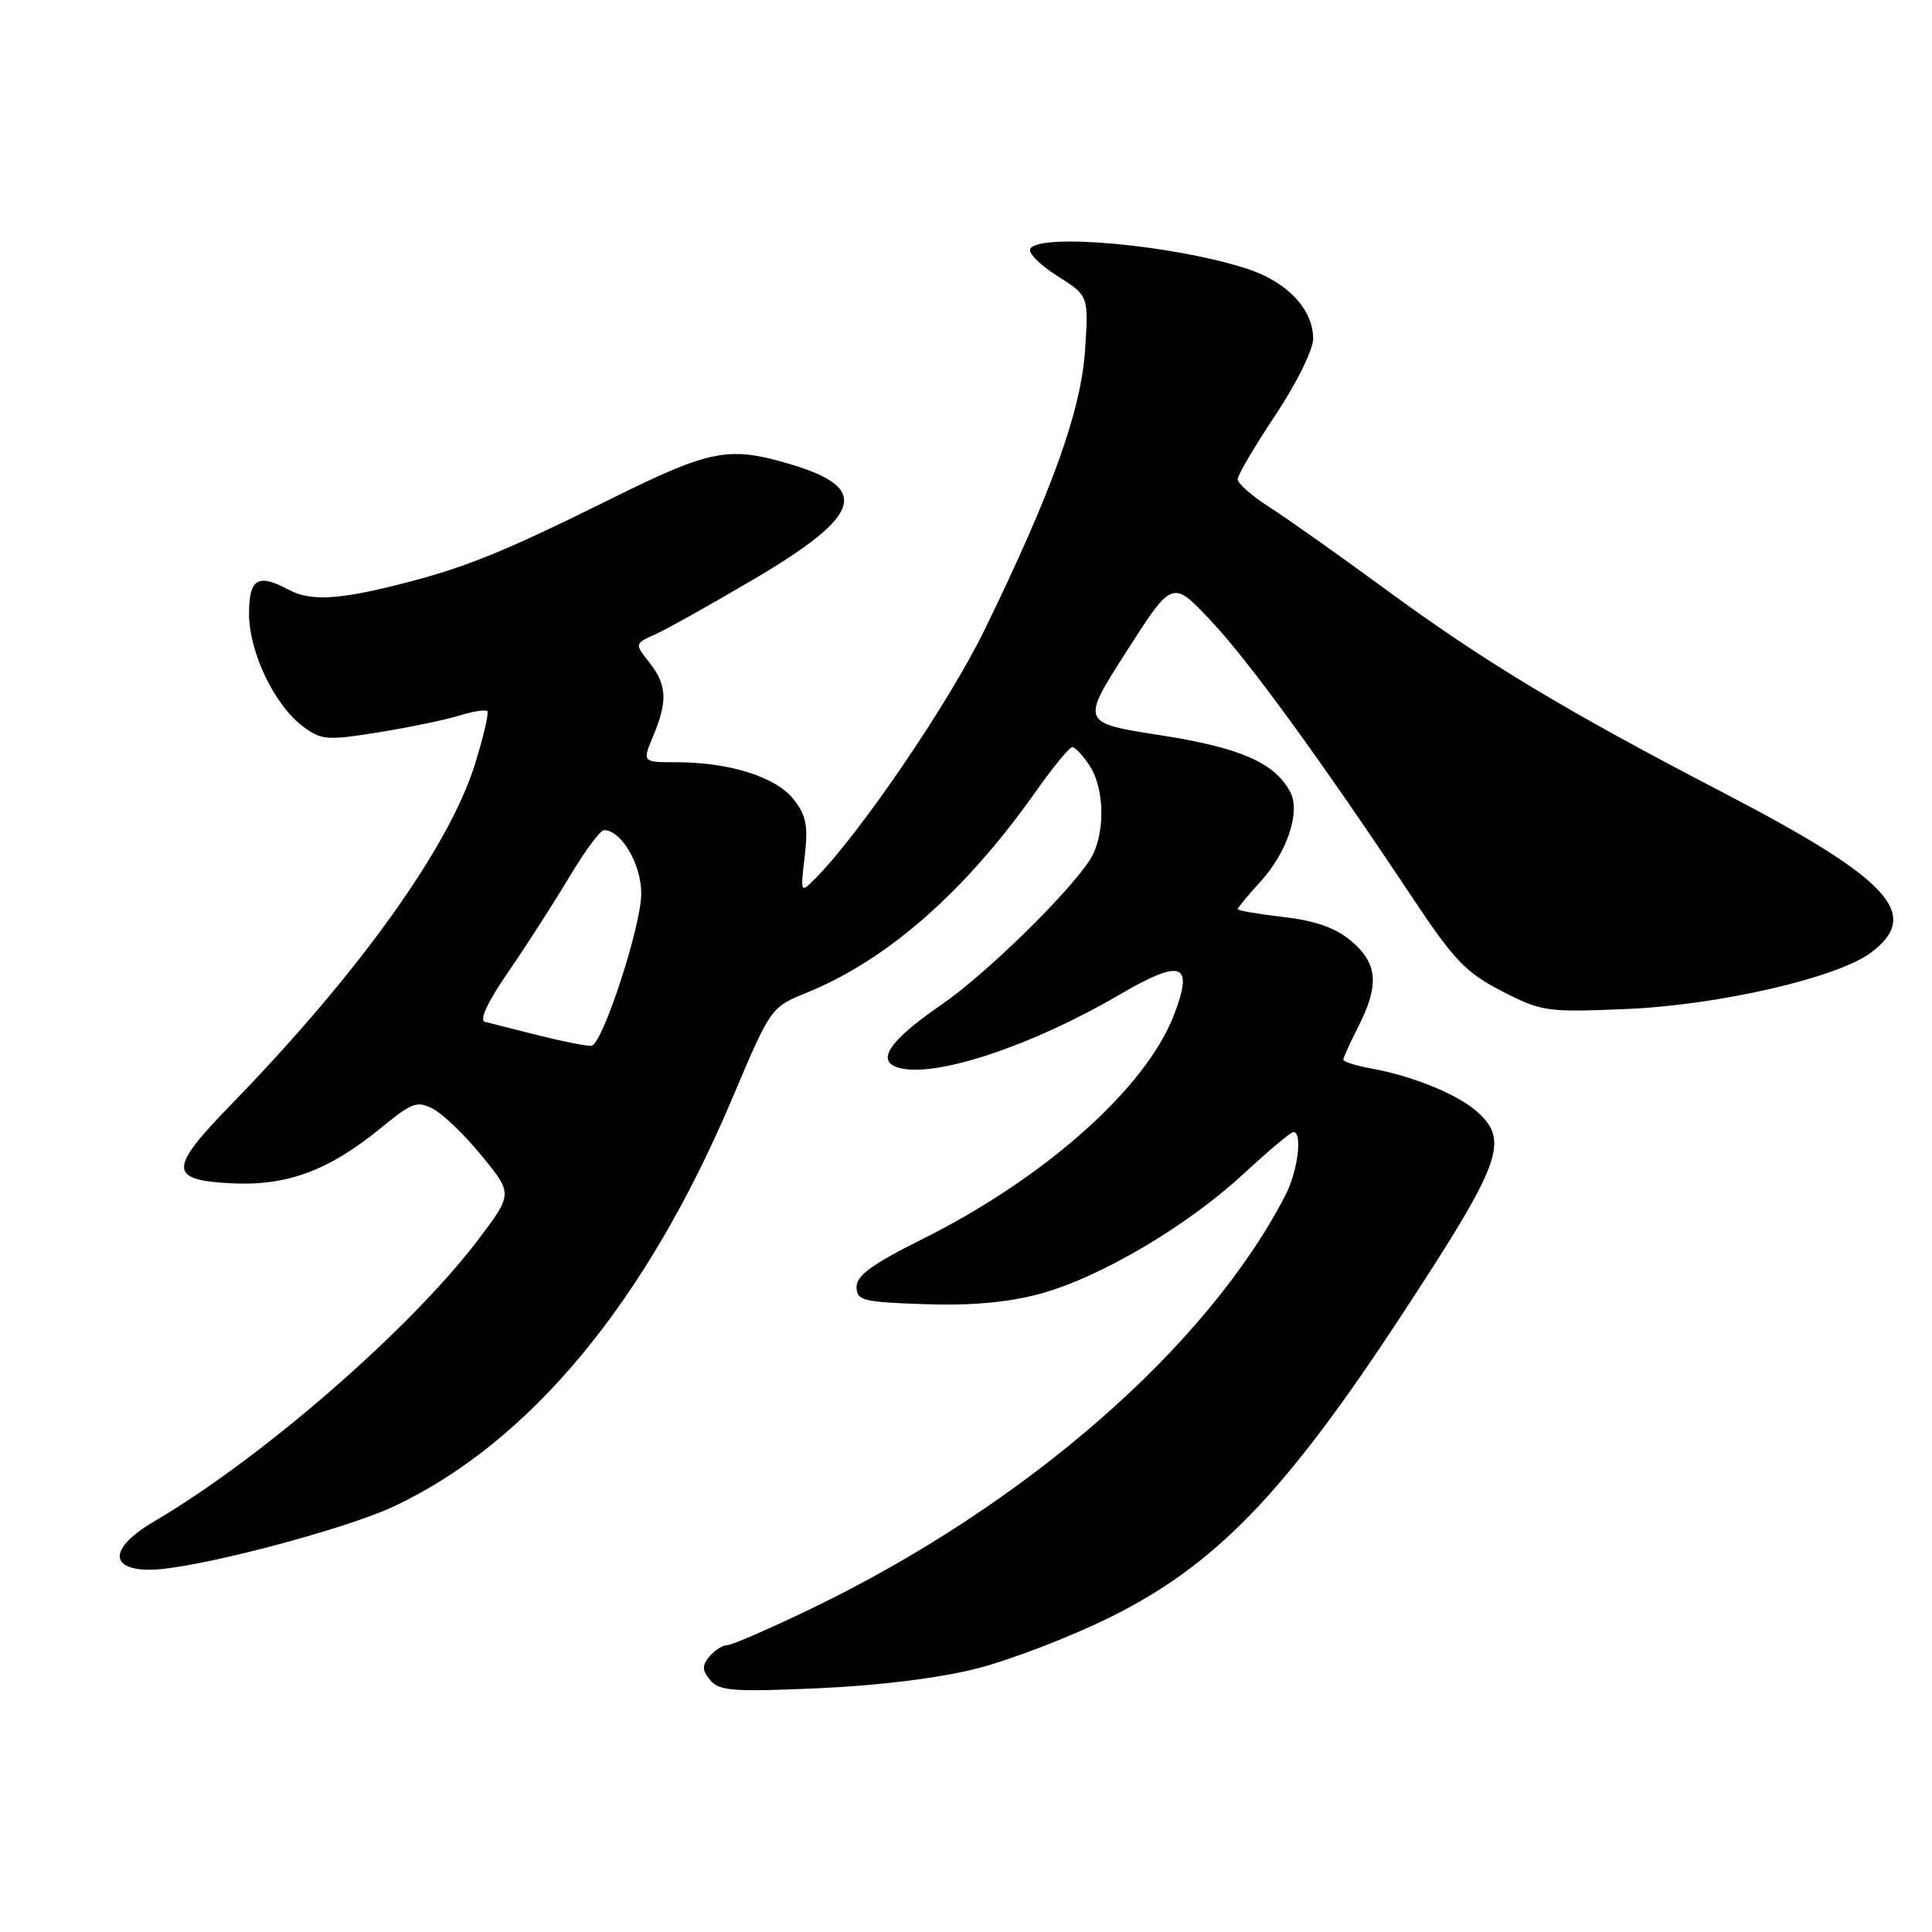 <?xml version="1.0" encoding="UTF-8" standalone="no"?>
<!DOCTYPE svg PUBLIC "-//W3C//DTD SVG 1.1//EN" "http://www.w3.org/Graphics/SVG/1.1/DTD/svg11.dtd" >
<svg xmlns="http://www.w3.org/2000/svg" xmlns:xlink="http://www.w3.org/1999/xlink" version="1.1" viewBox="0 0 256 256">
 <g >
 <path fill="currentColor"
d=" M 129.50 221.07 C 133.90 219.94 141.75 216.93 146.94 214.37 C 161.04 207.43 170.28 197.86 185.89 174.01 C 198.95 154.08 200.03 151.17 195.75 147.33 C 193.18 145.02 187.24 142.59 181.75 141.59 C 179.69 141.22 178.00 140.69 178.00 140.41 C 178.00 140.14 178.90 138.16 180.00 136.00 C 182.79 130.52 182.55 127.64 179.05 124.69 C 176.96 122.94 174.32 122.00 170.05 121.51 C 166.72 121.12 164.00 120.65 164.00 120.46 C 164.00 120.28 165.36 118.64 167.02 116.82 C 170.57 112.93 172.36 107.54 170.96 104.93 C 168.89 101.06 164.34 99.07 153.75 97.42 C 143.21 95.78 143.21 95.78 149.28 86.30 C 155.34 76.82 155.34 76.82 160.42 82.22 C 165.47 87.57 175.08 100.79 187.19 119.00 C 192.65 127.22 194.24 128.88 199.00 131.33 C 204.28 134.05 204.94 134.14 215.50 133.70 C 227.68 133.19 243.42 129.57 247.88 126.25 C 254.72 121.16 250.45 116.53 228.30 105.01 C 207.32 94.10 196.73 87.73 183.50 78.02 C 177.45 73.58 170.59 68.73 168.25 67.23 C 165.91 65.74 164.00 64.06 164.00 63.51 C 164.00 62.95 166.25 59.12 169.00 55.00 C 171.80 50.79 174.00 46.35 174.00 44.88 C 174.00 40.98 170.56 37.34 165.24 35.61 C 155.62 32.48 137.83 30.84 136.52 32.96 C 136.19 33.49 137.80 35.11 140.09 36.56 C 144.25 39.18 144.25 39.18 143.78 46.34 C 143.26 54.39 139.39 65.16 130.44 83.50 C 125.73 93.16 113.90 110.52 107.99 116.45 C 106.07 118.38 106.05 118.35 106.63 113.45 C 107.10 109.39 106.83 108.03 105.13 105.88 C 102.80 102.94 96.64 101.00 89.61 101.00 C 85.10 101.00 85.10 101.00 86.55 97.53 C 88.49 92.89 88.38 90.75 86.04 87.78 C 84.08 85.29 84.08 85.29 86.79 84.07 C 88.28 83.41 94.16 80.12 99.85 76.77 C 114.28 68.26 115.42 64.69 104.70 61.50 C 96.58 59.09 94.16 59.56 81.14 66.01 C 66.55 73.24 61.53 75.27 52.80 77.46 C 44.73 79.49 41.10 79.66 38.27 78.15 C 34.16 75.95 33.00 76.65 33.00 81.34 C 33.00 86.43 36.37 93.44 40.17 96.28 C 42.57 98.07 43.35 98.13 50.14 97.04 C 54.19 96.39 58.99 95.39 60.82 94.83 C 62.64 94.26 64.33 94.00 64.57 94.23 C 64.80 94.47 64.05 97.68 62.90 101.36 C 59.45 112.35 47.47 129.04 30.60 146.38 C 22.28 154.93 22.30 156.39 30.76 156.80 C 38.10 157.15 43.62 155.08 50.56 149.39 C 54.66 146.04 55.29 145.82 57.47 146.98 C 58.78 147.69 61.68 150.50 63.91 153.24 C 67.95 158.21 67.95 158.21 63.29 164.36 C 54.30 176.18 34.65 193.26 20.43 201.59 C 14.57 205.03 14.32 208.00 19.89 208.00 C 25.38 208.00 45.56 202.74 52.29 199.56 C 70.27 191.05 85.65 172.47 97.05 145.49 C 102.11 133.53 102.15 133.46 106.82 131.57 C 117.54 127.23 127.87 118.17 137.22 104.92 C 139.52 101.66 141.70 99.00 142.08 99.00 C 142.46 99.00 143.50 100.11 144.38 101.46 C 146.47 104.64 146.45 110.87 144.36 114.03 C 141.25 118.70 130.49 129.18 124.77 133.11 C 117.71 137.96 115.92 140.69 119.26 141.53 C 124.16 142.76 136.80 138.54 148.25 131.85 C 156.59 126.98 158.21 127.55 155.58 134.43 C 151.85 144.19 138.45 156.12 122.00 164.30 C 115.61 167.48 113.50 169.02 113.50 170.51 C 113.50 172.33 114.29 172.53 122.50 172.81 C 128.60 173.02 133.49 172.59 137.68 171.47 C 145.65 169.34 157.24 162.52 164.80 155.52 C 168.08 152.49 171.04 150.00 171.38 150.00 C 172.61 150.00 171.97 155.17 170.36 158.30 C 160.03 178.40 135.87 199.48 107.50 213.15 C 102.00 215.80 96.99 217.98 96.37 217.99 C 95.75 217.99 94.68 218.68 94.00 219.50 C 93.00 220.70 93.02 221.33 94.12 222.64 C 95.30 224.06 97.19 224.20 108.49 223.70 C 116.53 223.34 124.56 222.34 129.50 221.07 Z  M 71.50 137.23 C 68.20 136.40 64.94 135.58 64.26 135.40 C 63.47 135.19 64.61 132.76 67.35 128.78 C 69.73 125.33 73.35 119.69 75.41 116.25 C 77.46 112.81 79.54 110.00 80.03 110.00 C 82.33 110.00 85.00 114.55 84.97 118.44 C 84.94 122.78 79.86 138.31 78.38 138.57 C 77.90 138.65 74.80 138.05 71.50 137.23 Z "/>
</g>
</svg>